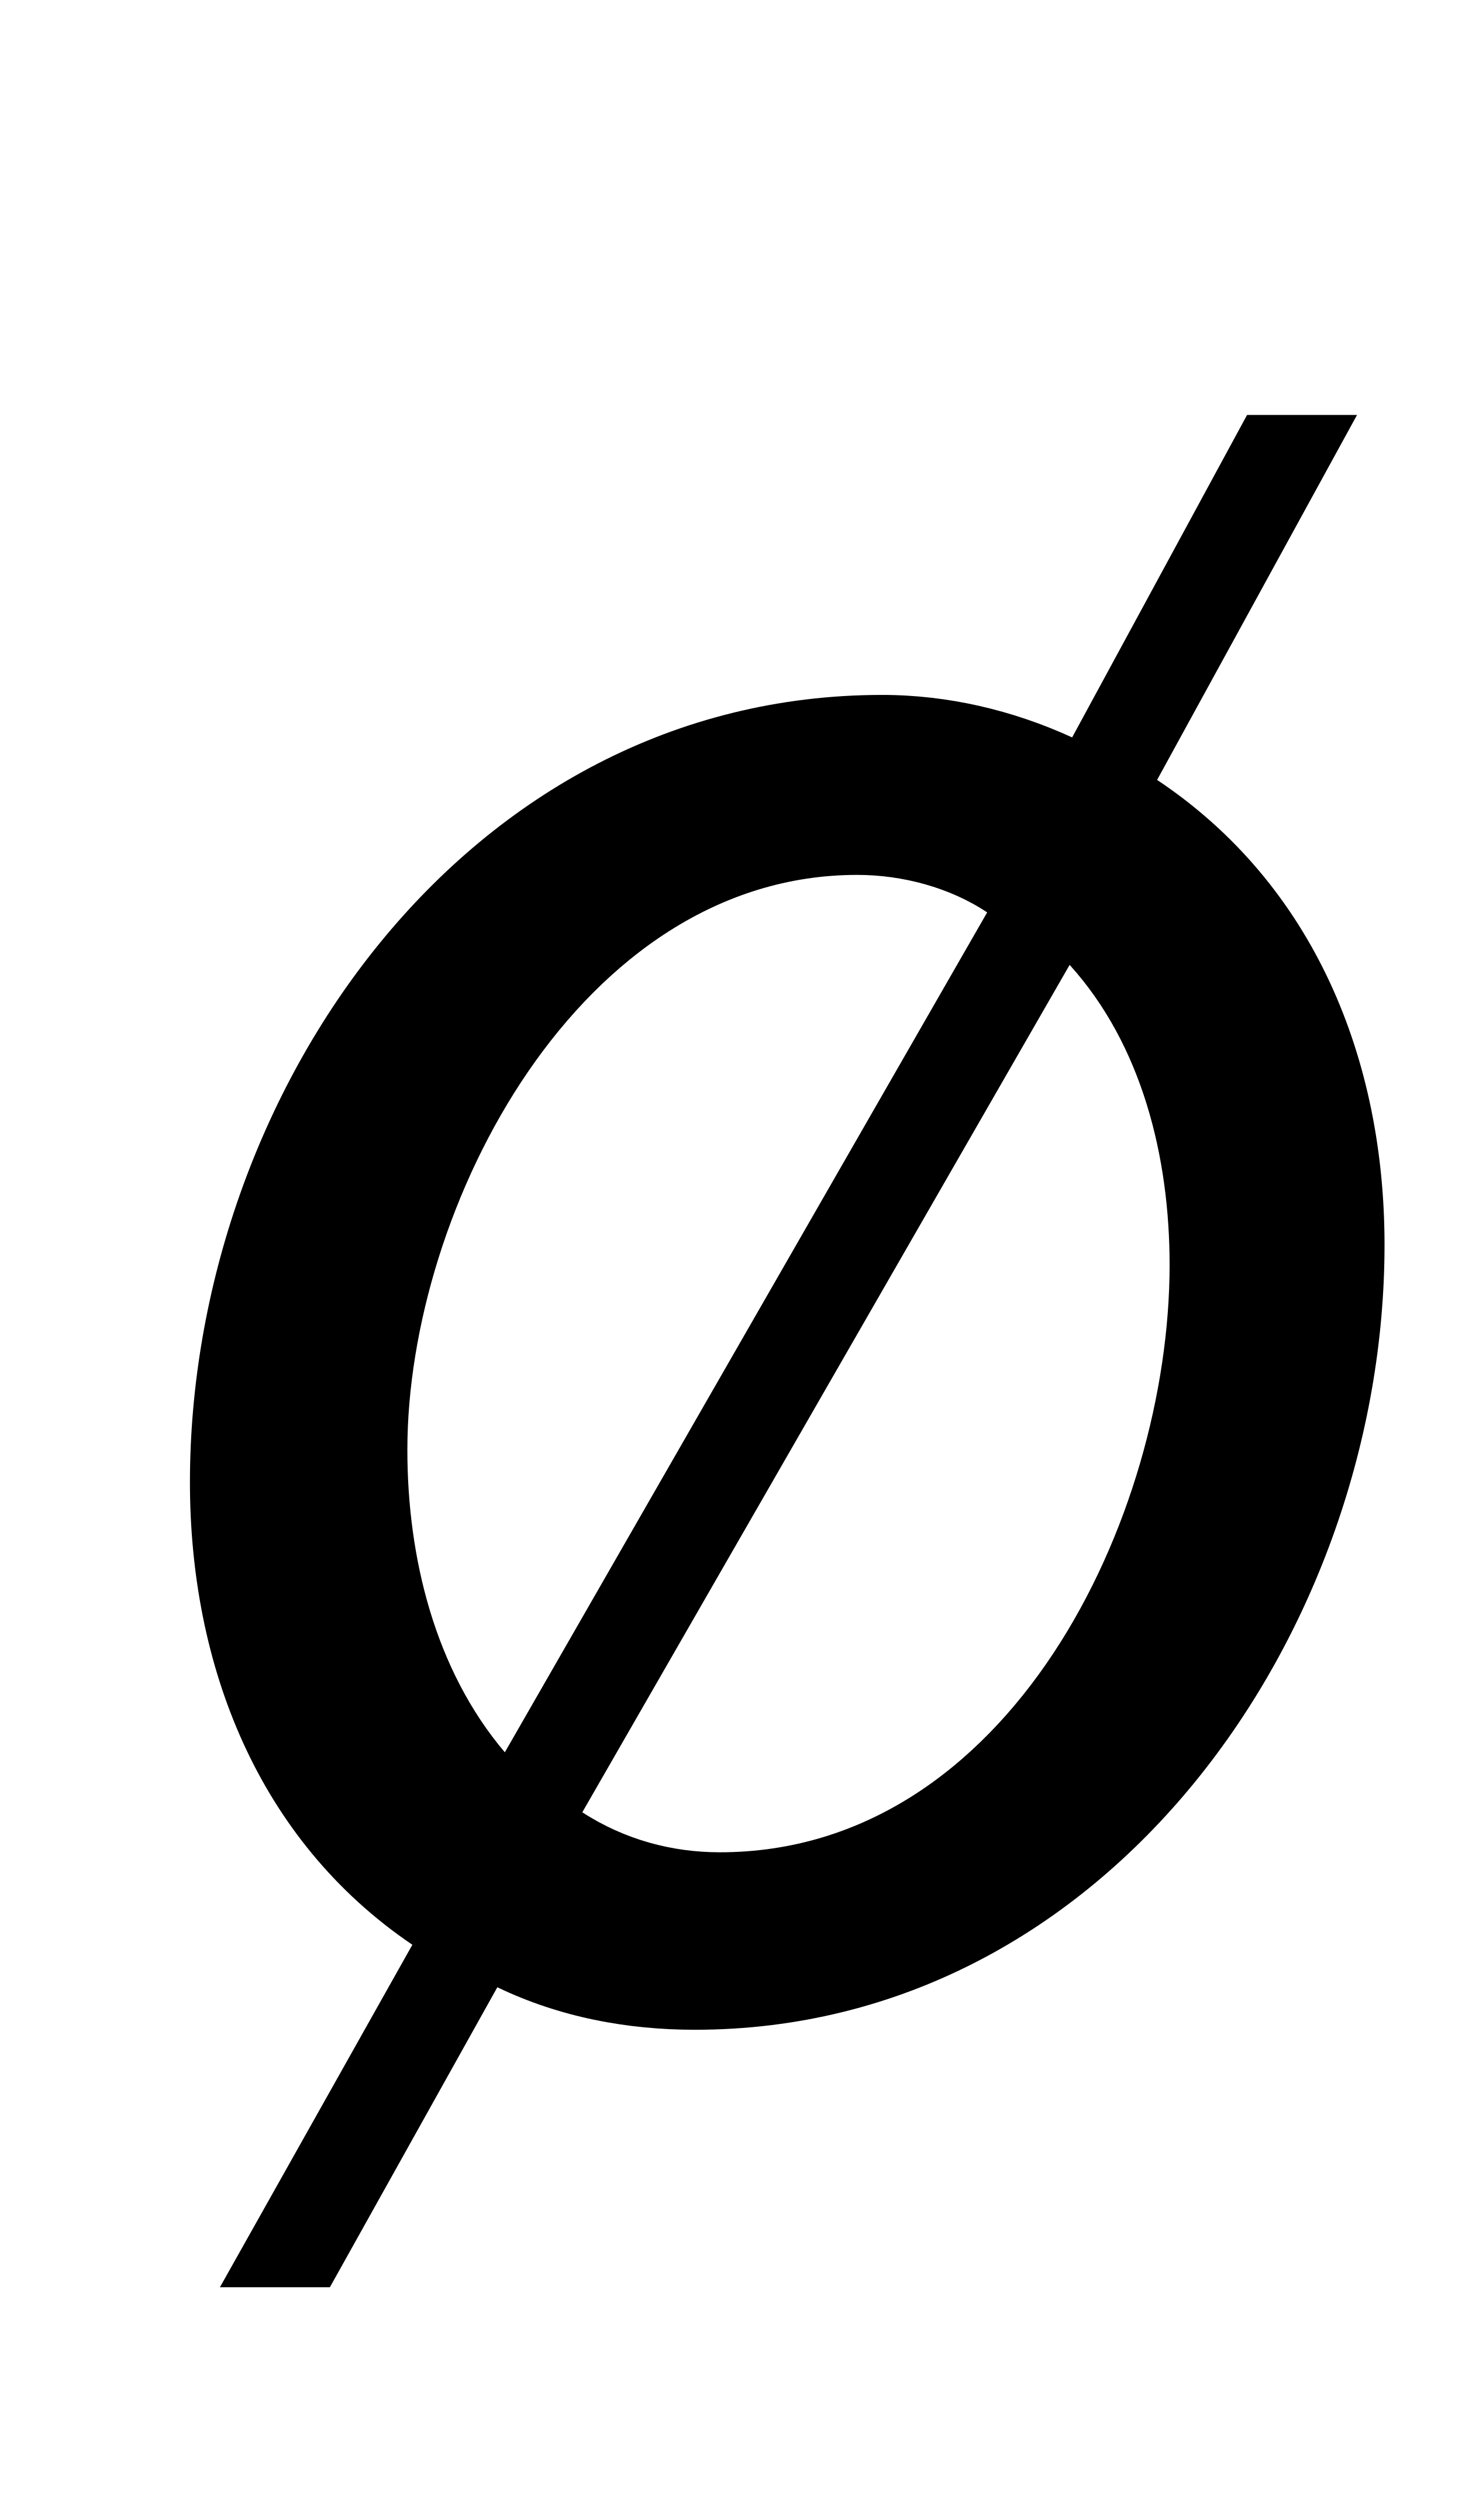 <?xml version="1.0" standalone="no"?>
<!DOCTYPE svg PUBLIC "-//W3C//DTD SVG 1.1//EN" "http://www.w3.org/Graphics/SVG/1.1/DTD/svg11.dtd" >
<svg xmlns="http://www.w3.org/2000/svg" xmlns:xlink="http://www.w3.org/1999/xlink" version="1.1" viewBox="-10 0 585 1000">
  <g transform="matrix(1 0 0 -1 0 800)">
   <path fill="currentColor"
d="M343 522c26 0 52 -6 76 -17l70 129h44l-80 -146c63 -42 91 -112 91 -186c0 -154 -110 -314 -276 -314c-27 0 -54 5 -79 17l-67 -120h-44l77 137c-62 42 -89 112 -89 185c0 155 110 315 277 315zM333 450c-111 0 -180 -133 -180 -230c0 -43 11 -88 39 -121l193 336
c-15 10 -34 15 -52 15zM278 59c116 0 180 134 180 235c0 43 -11 88 -40 120l-195 -339c17 -11 36 -16 55 -16z" />
  </g>

</svg>
